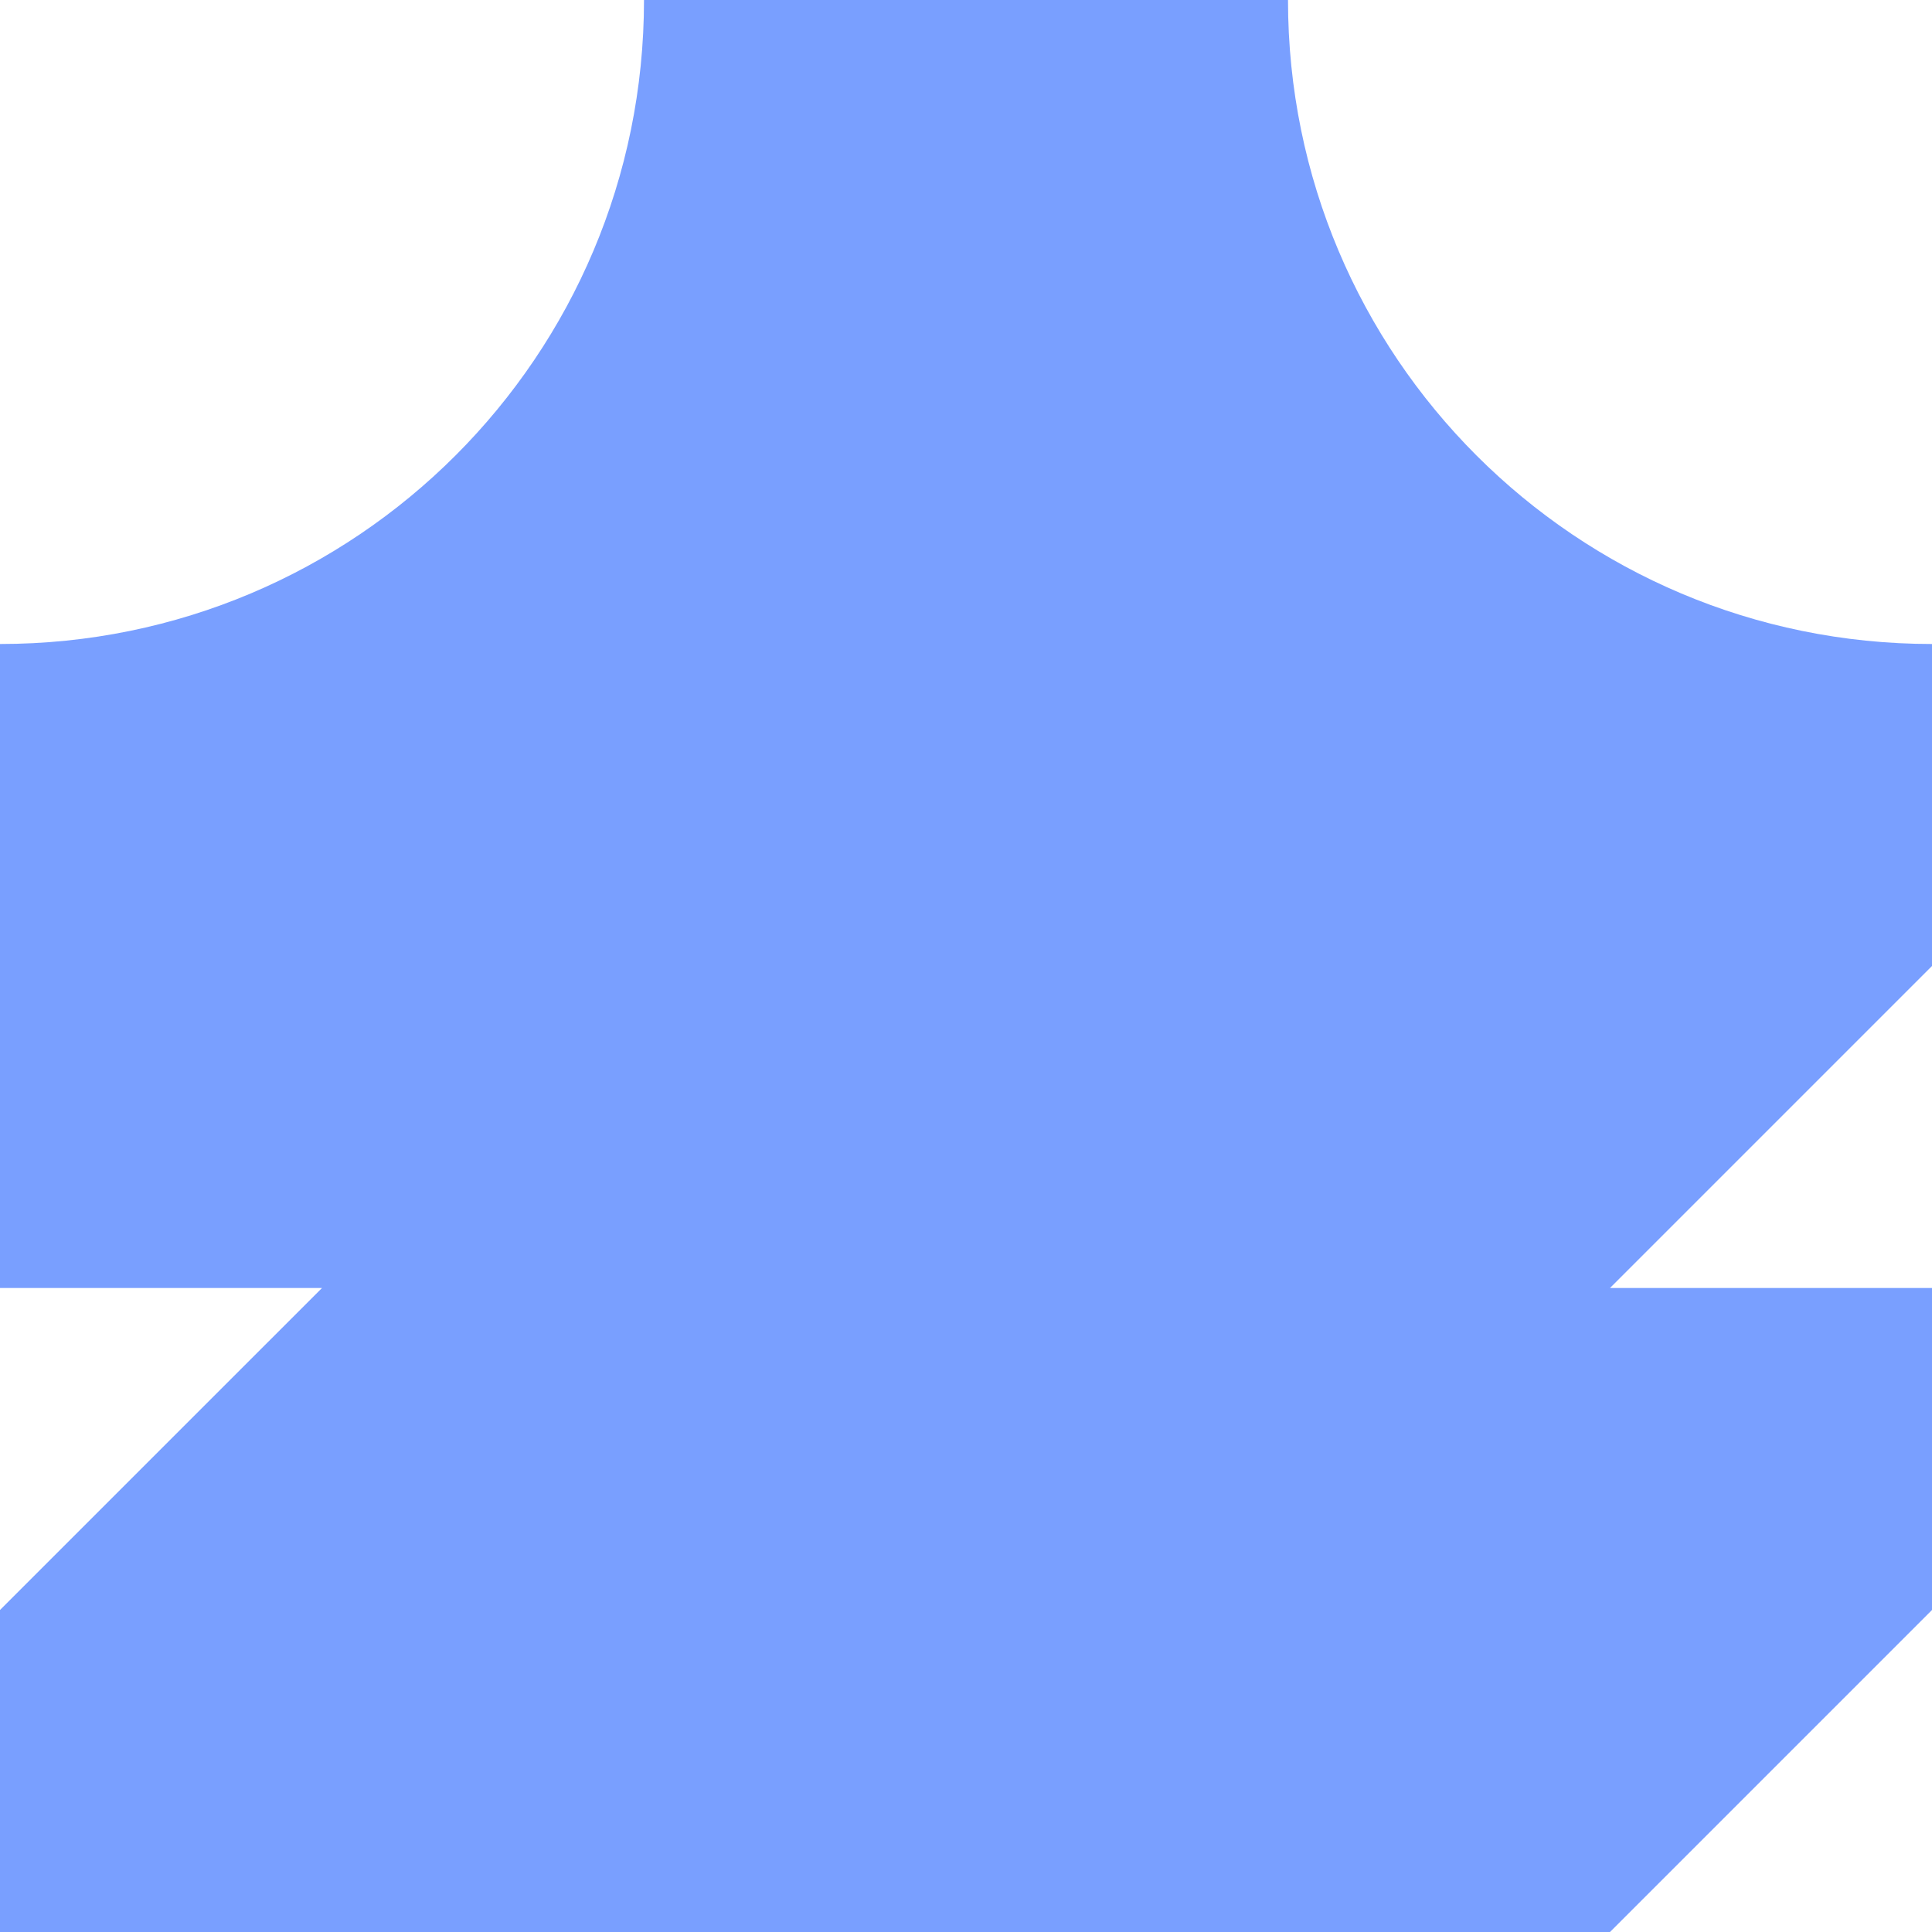 <svg xmlns="http://www.w3.org/2000/svg" viewBox="0 0 1080 1080">
  <path fill="#799fff" fill-opacity="1.0" d="M540,0C480,0 420,0 360,0C360,199 199,360 0,360C0,420 0,480 0,540C0,630 0,720 0,720H180L0,900V1080C0,1080 360,1080 540,1080C720,1080 900,1080 900,1080L1080,900V720H900C900,720 990,630 1080,540C1080,480 1080,420 1080,360C881,360 720,199 720,0H540Z"/>
</svg>